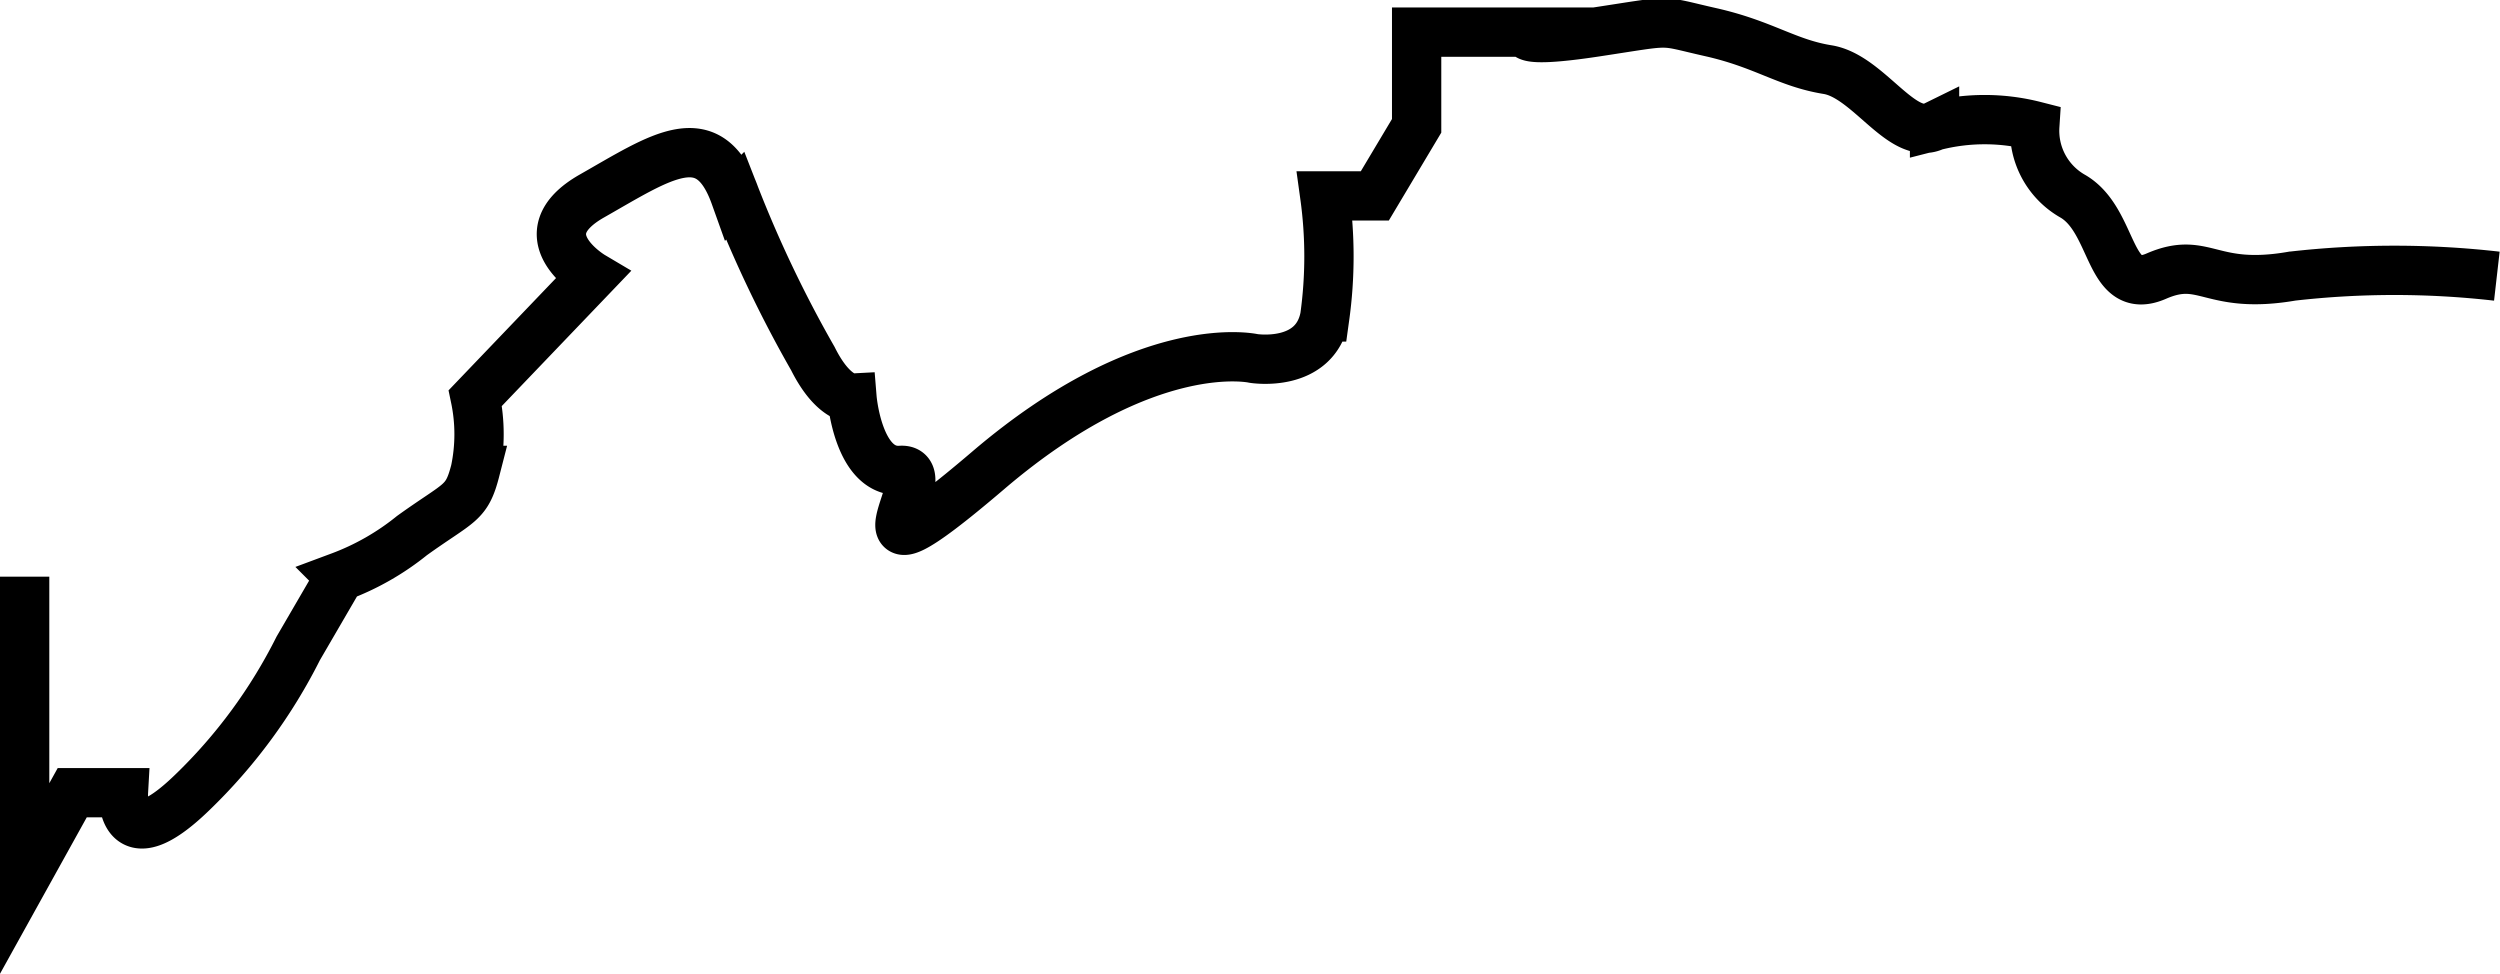 <svg xmlns="http://www.w3.org/2000/svg" width="50.703" height="19.749" viewBox="0 0 50.703 19.749">
  <path id="Path_3685" data-name="Path 3685" d="M-1528.715-2025.9v6.122l.965-1.74h1.038s-.08,1.424,1.391,0a10.755,10.755,0,0,0,2.155-2.928l.846-1.454a5.216,5.216,0,0,0,1.459-.832c.974-.7,1.109-.633,1.286-1.323a3.6,3.6,0,0,0,0-1.467l2.368-2.474s-1.4-.83,0-1.626,2.367-1.491,2.9,0a24.91,24.91,0,0,0,1.578,3.3c.409.819.794.8.794.8s.124,1.525.985,1.467-1.461,2.764,1.777,0,5.382-2.27,5.382-2.27,1.241.2,1.444-.842a8.934,8.934,0,0,0,0-2.455h1.015l.848-1.421v-1.9h2.259s-.286.249,1.359,0,1.262-.244,2.345,0,1.541.626,2.371.76,1.516,1.463,2.17,1.142a4.106,4.106,0,0,1,2.033,0,1.525,1.525,0,0,0,.763,1.421c.862.491.711,2.056,1.7,1.626s1.089.287,2.753,0a18.327,18.327,0,0,1,4.155,0" transform="translate(1529.215 2037.595)" fill="none" stroke="#000" stroke-width="1"/>
</svg>
